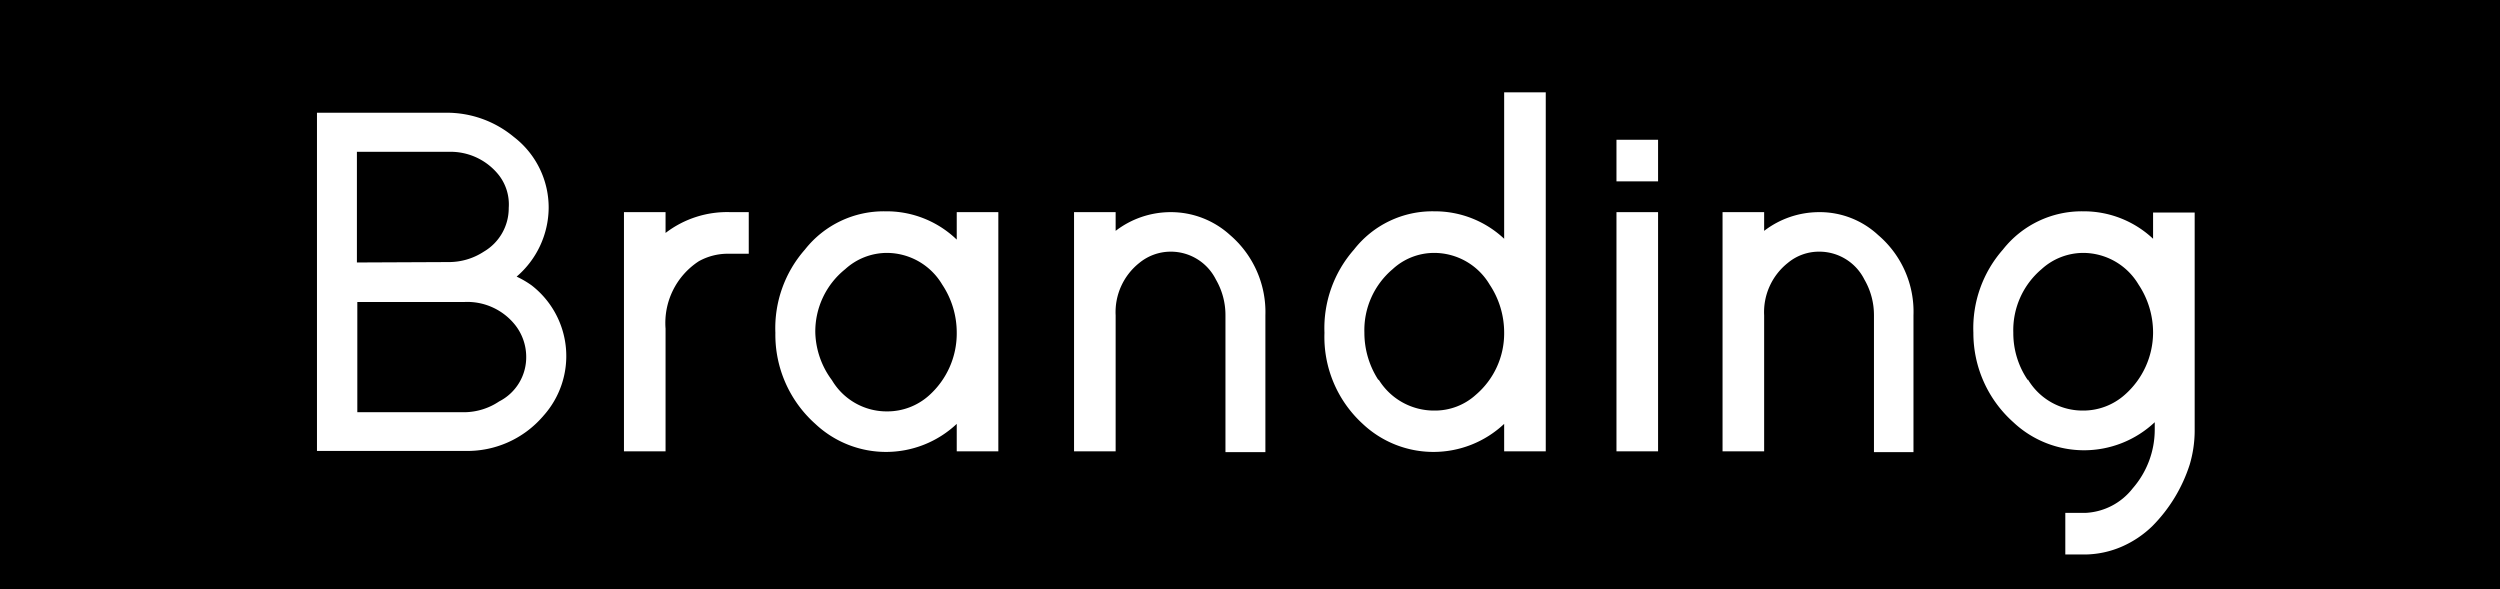 <svg xmlns="http://www.w3.org/2000/svg" viewBox="0 0 60.1 14.17"><defs><style>.cls-1{fill:#fff;}</style></defs><g id="레이어_2" data-name="레이어 2"><g id="레이어_2-2" data-name="레이어 2"><rect width="60.1" height="14.17"/><path class="cls-1" d="M12.78,6.86A2.15,2.15,0,0,1,13.06,10a2.4,2.4,0,0,1-1.89.84H7.62V2.71h.48l2.62,0a2.52,2.52,0,0,1,1.63.58A2.14,2.14,0,0,1,13.19,5a2.2,2.2,0,0,1-.77,1.65A2.25,2.25,0,0,1,12.78,6.86Zm-2-.56a1.53,1.53,0,0,0,.85-.25A1.21,1.21,0,0,0,12.23,5,1.15,1.15,0,0,0,12,4.22a1.48,1.48,0,0,0-1.22-.57H8.58V6.31ZM8.59,9.91l2.58,0A1.53,1.53,0,0,0,12,9.65a1.19,1.19,0,0,0,.65-1.08,1.24,1.24,0,0,0-.26-.75,1.47,1.47,0,0,0-1.23-.56H8.59Z"/><path class="cls-1" d="M17.56,5.1H18v1h-.48a1.43,1.43,0,0,0-.72.18A1.77,1.77,0,0,0,16,7.9v2.95h-1V5.1h1v.5A2.43,2.43,0,0,1,17.56,5.1Z"/><path class="cls-1" d="M19.35,6a2.41,2.41,0,0,1,1.93-.92A2.43,2.43,0,0,1,23,5.76V5.1h1v5.75H23v-.66a2.48,2.48,0,0,1-3.4,0A2.87,2.87,0,0,1,18.64,8,2.86,2.86,0,0,1,19.35,6ZM20,9.14a1.53,1.53,0,0,0,1.33.75,1.5,1.5,0,0,0,1-.38A2,2,0,0,0,23,8a2.08,2.08,0,0,0-.35-1.16,1.55,1.55,0,0,0-1.33-.76,1.49,1.49,0,0,0-1,.39A1.92,1.92,0,0,0,19.6,8,2,2,0,0,0,20,9.14Z"/><path class="cls-1" d="M30.41,10.87h-.95V7.58a1.7,1.7,0,0,0-.23-.86,1.21,1.21,0,0,0-1.09-.67,1.19,1.19,0,0,0-.75.27,1.51,1.51,0,0,0-.57,1.26v3.27h-1V5.1h1v.45a2.17,2.17,0,0,1,1.32-.45,2.11,2.11,0,0,1,1.43.55,2.44,2.44,0,0,1,.85,1.93v3.29Z"/><path class="cls-1" d="M32.55,6a2.39,2.39,0,0,1,1.93-.92,2.43,2.43,0,0,1,1.68.66V2.22h1v8.63h-1v-.66a2.48,2.48,0,0,1-3.4,0A2.83,2.83,0,0,1,31.84,8,2.86,2.86,0,0,1,32.55,6Zm.59,3.12a1.56,1.56,0,0,0,1.34.75,1.46,1.46,0,0,0,1-.38A1.94,1.94,0,0,0,36.16,8a2.08,2.08,0,0,0-.35-1.16,1.55,1.55,0,0,0-1.33-.76,1.47,1.47,0,0,0-1,.39A1.92,1.92,0,0,0,32.8,8,2.08,2.08,0,0,0,33.14,9.14Z"/><path class="cls-1" d="M38.86,4.36v-1h1v1h-1Zm0,.74h1v5.75h-1V5.1Z"/><path class="cls-1" d="M46,10.87h-.95V7.58a1.7,1.7,0,0,0-.23-.86,1.21,1.21,0,0,0-1.09-.67,1.17,1.17,0,0,0-.75.27,1.51,1.51,0,0,0-.57,1.26v3.27h-1V5.1h1v.45a2.17,2.17,0,0,1,1.32-.45,2.06,2.06,0,0,1,1.42.55A2.42,2.42,0,0,1,46,7.58v3.29Z"/><path class="cls-1" d="M48.15,6a2.41,2.41,0,0,1,1.93-.92,2.43,2.43,0,0,1,1.68.66V5.11h1v5.26a2.88,2.88,0,0,1-.12.8,3.7,3.7,0,0,1-.9,1.48,2.46,2.46,0,0,1-.73.49,2.28,2.28,0,0,1-.88.19h-.48v-1h.48a1.53,1.53,0,0,0,1.14-.59,2.15,2.15,0,0,0,.53-1.41v-.18a2.48,2.48,0,0,1-3.4,0A2.87,2.87,0,0,1,47.44,8,2.86,2.86,0,0,1,48.15,6Zm.6,3.12a1.53,1.53,0,0,0,1.33.75,1.5,1.5,0,0,0,1-.38A2,2,0,0,0,51.76,8a2.08,2.08,0,0,0-.35-1.16,1.55,1.55,0,0,0-1.33-.76,1.49,1.49,0,0,0-1,.39A1.92,1.92,0,0,0,48.4,8,2,2,0,0,0,48.75,9.14Z"/></g></g></svg>